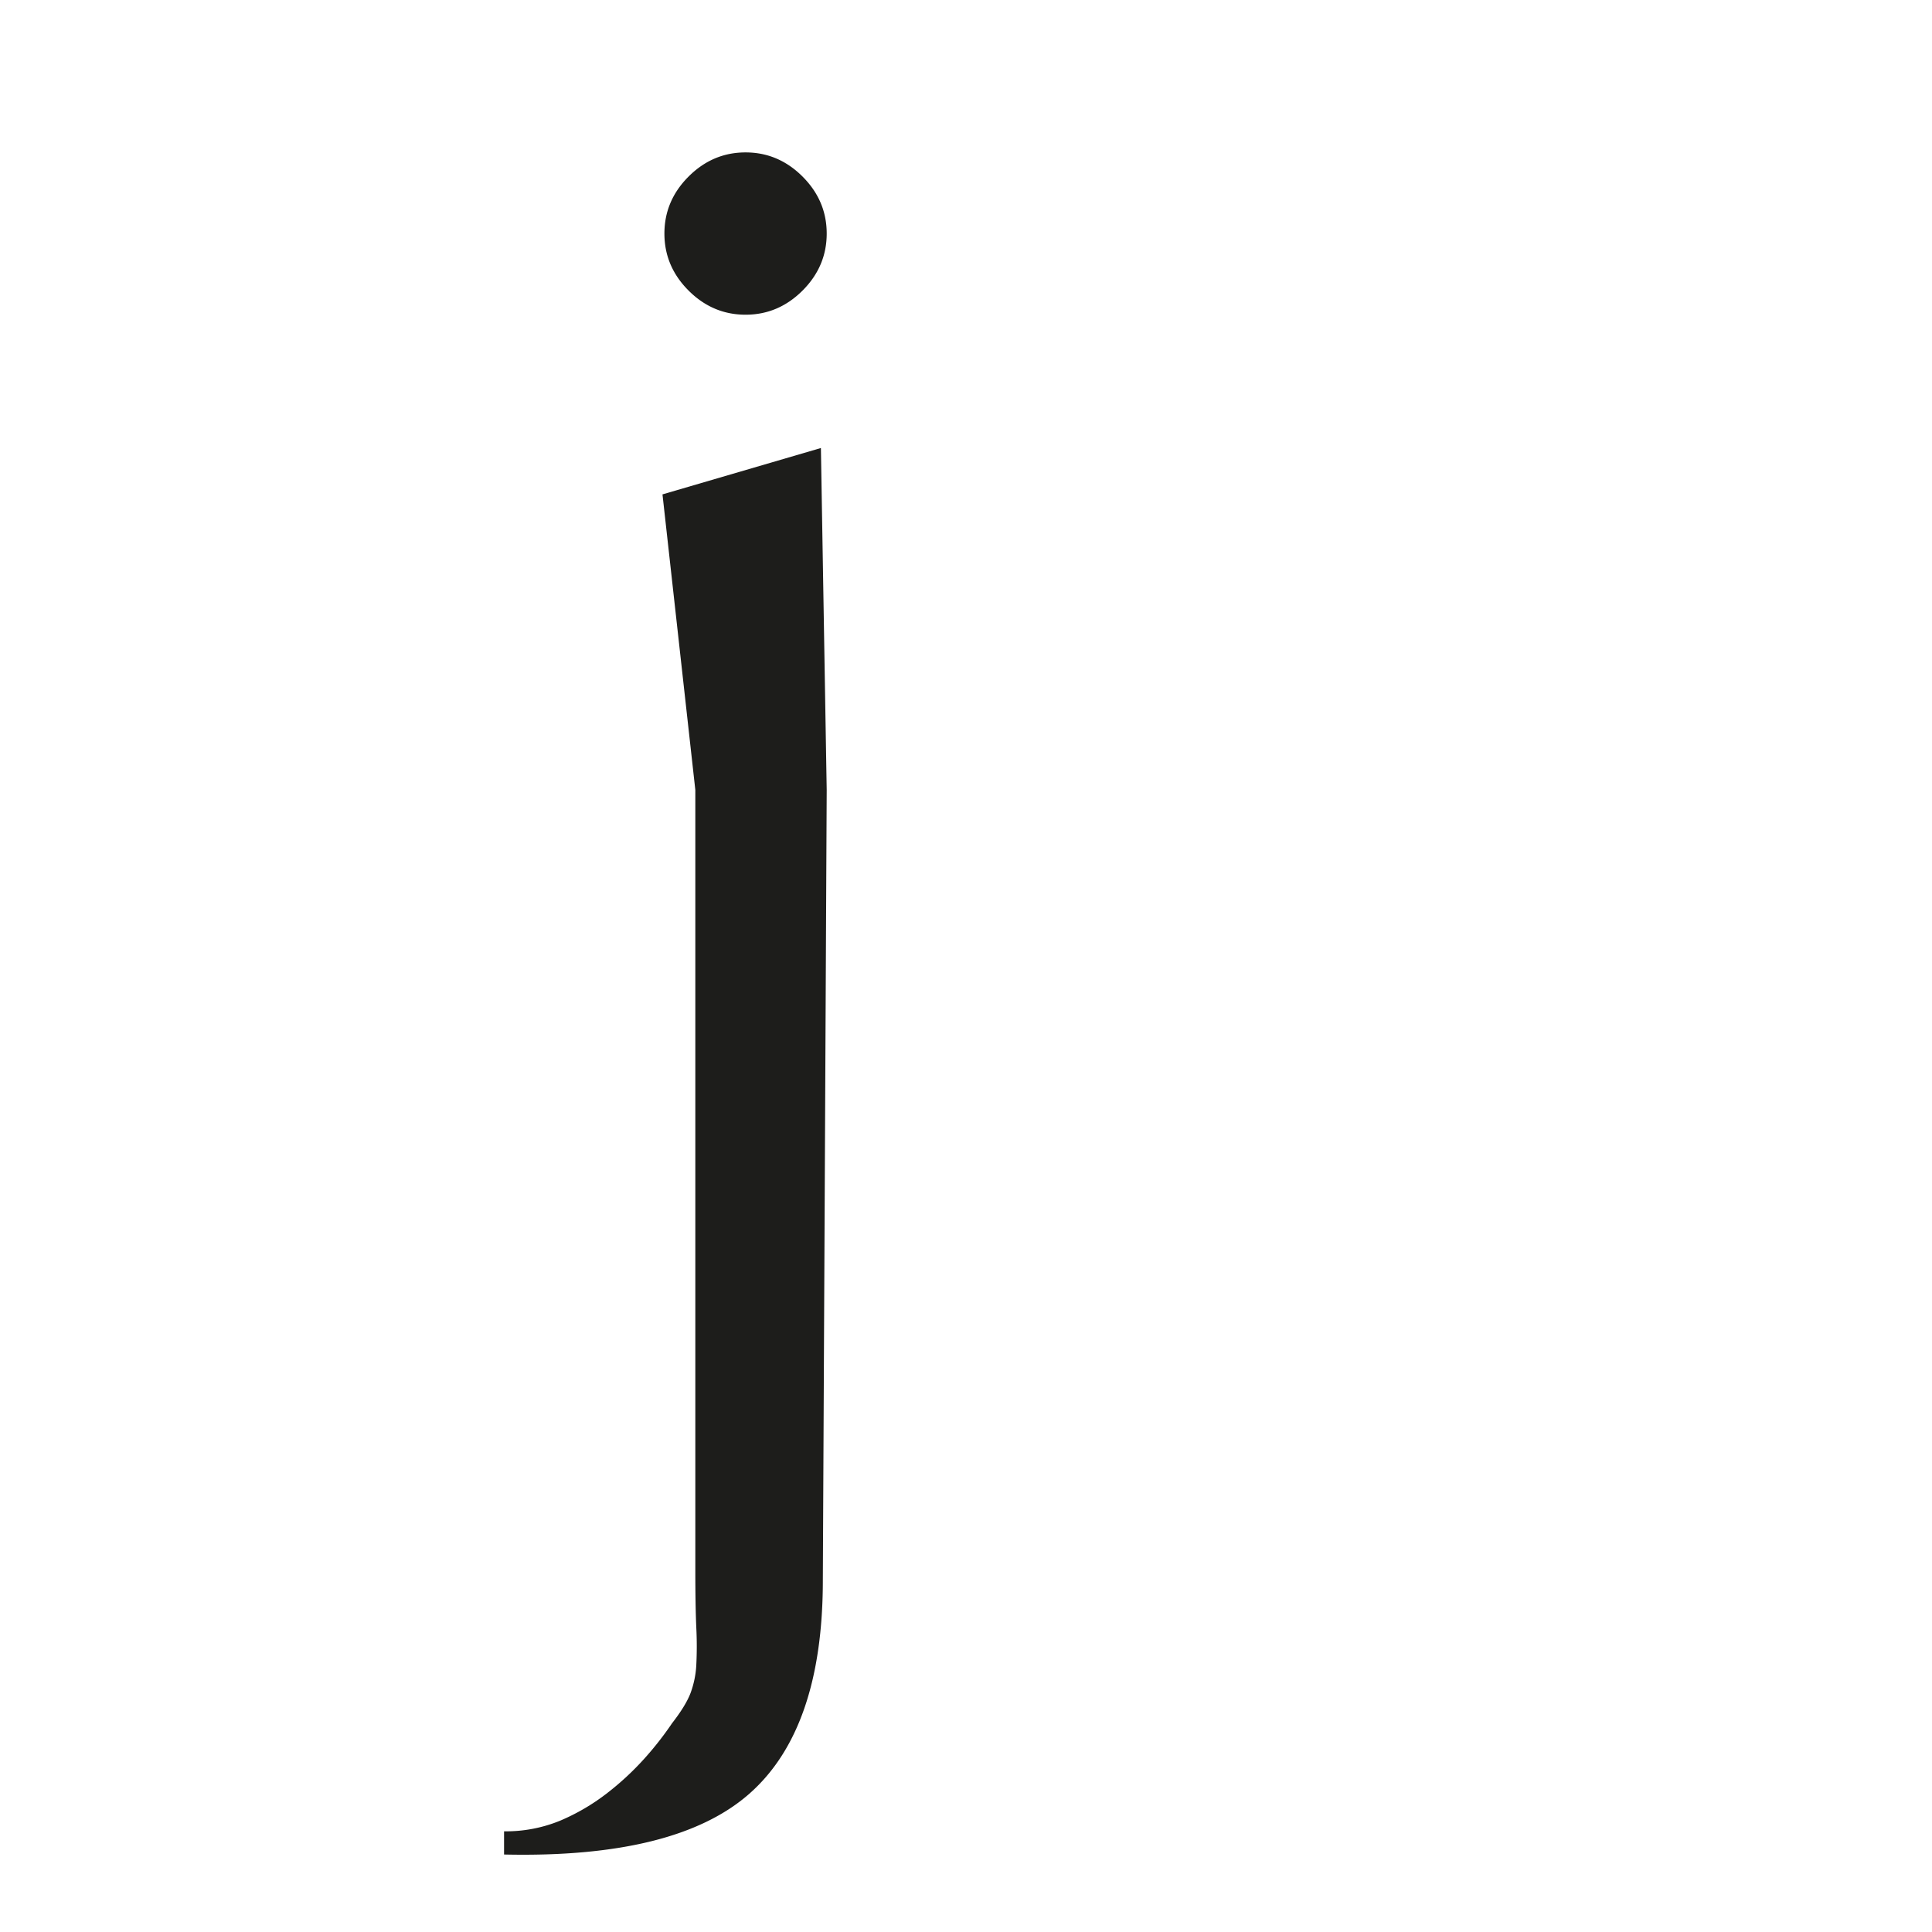 <svg xmlns="http://www.w3.org/2000/svg" width="1000" height="1000" viewBox="0 0 1000 1000"><defs><style>.a{fill:#1d1d1b;}</style></defs><path class="a" d="M260.9,947.89a74.06,74.06,0,0,0,29-5.5,108.78,108.78,0,0,0,24-14,146,146,0,0,0,19.5-18,168.78,168.78,0,0,0,14.5-18.5q7-9,9.5-15.5a49.23,49.23,0,0,0,3-14.5,190.67,190.67,0,0,0,0-19.5q-.51-11.5-.5-30.5v-403l-17-153,82-24,3,177-2,409q0,77-38,110.5t-127,31.5Zm83-827q0-17,12.5-29.5t29.5-12.5q17,0,29.5,12.5t12.5,29.5q0,17-12.5,29.5t-29.5,12.5q-17,0-29.5-12.5T343.9,120.89Z"/></svg>